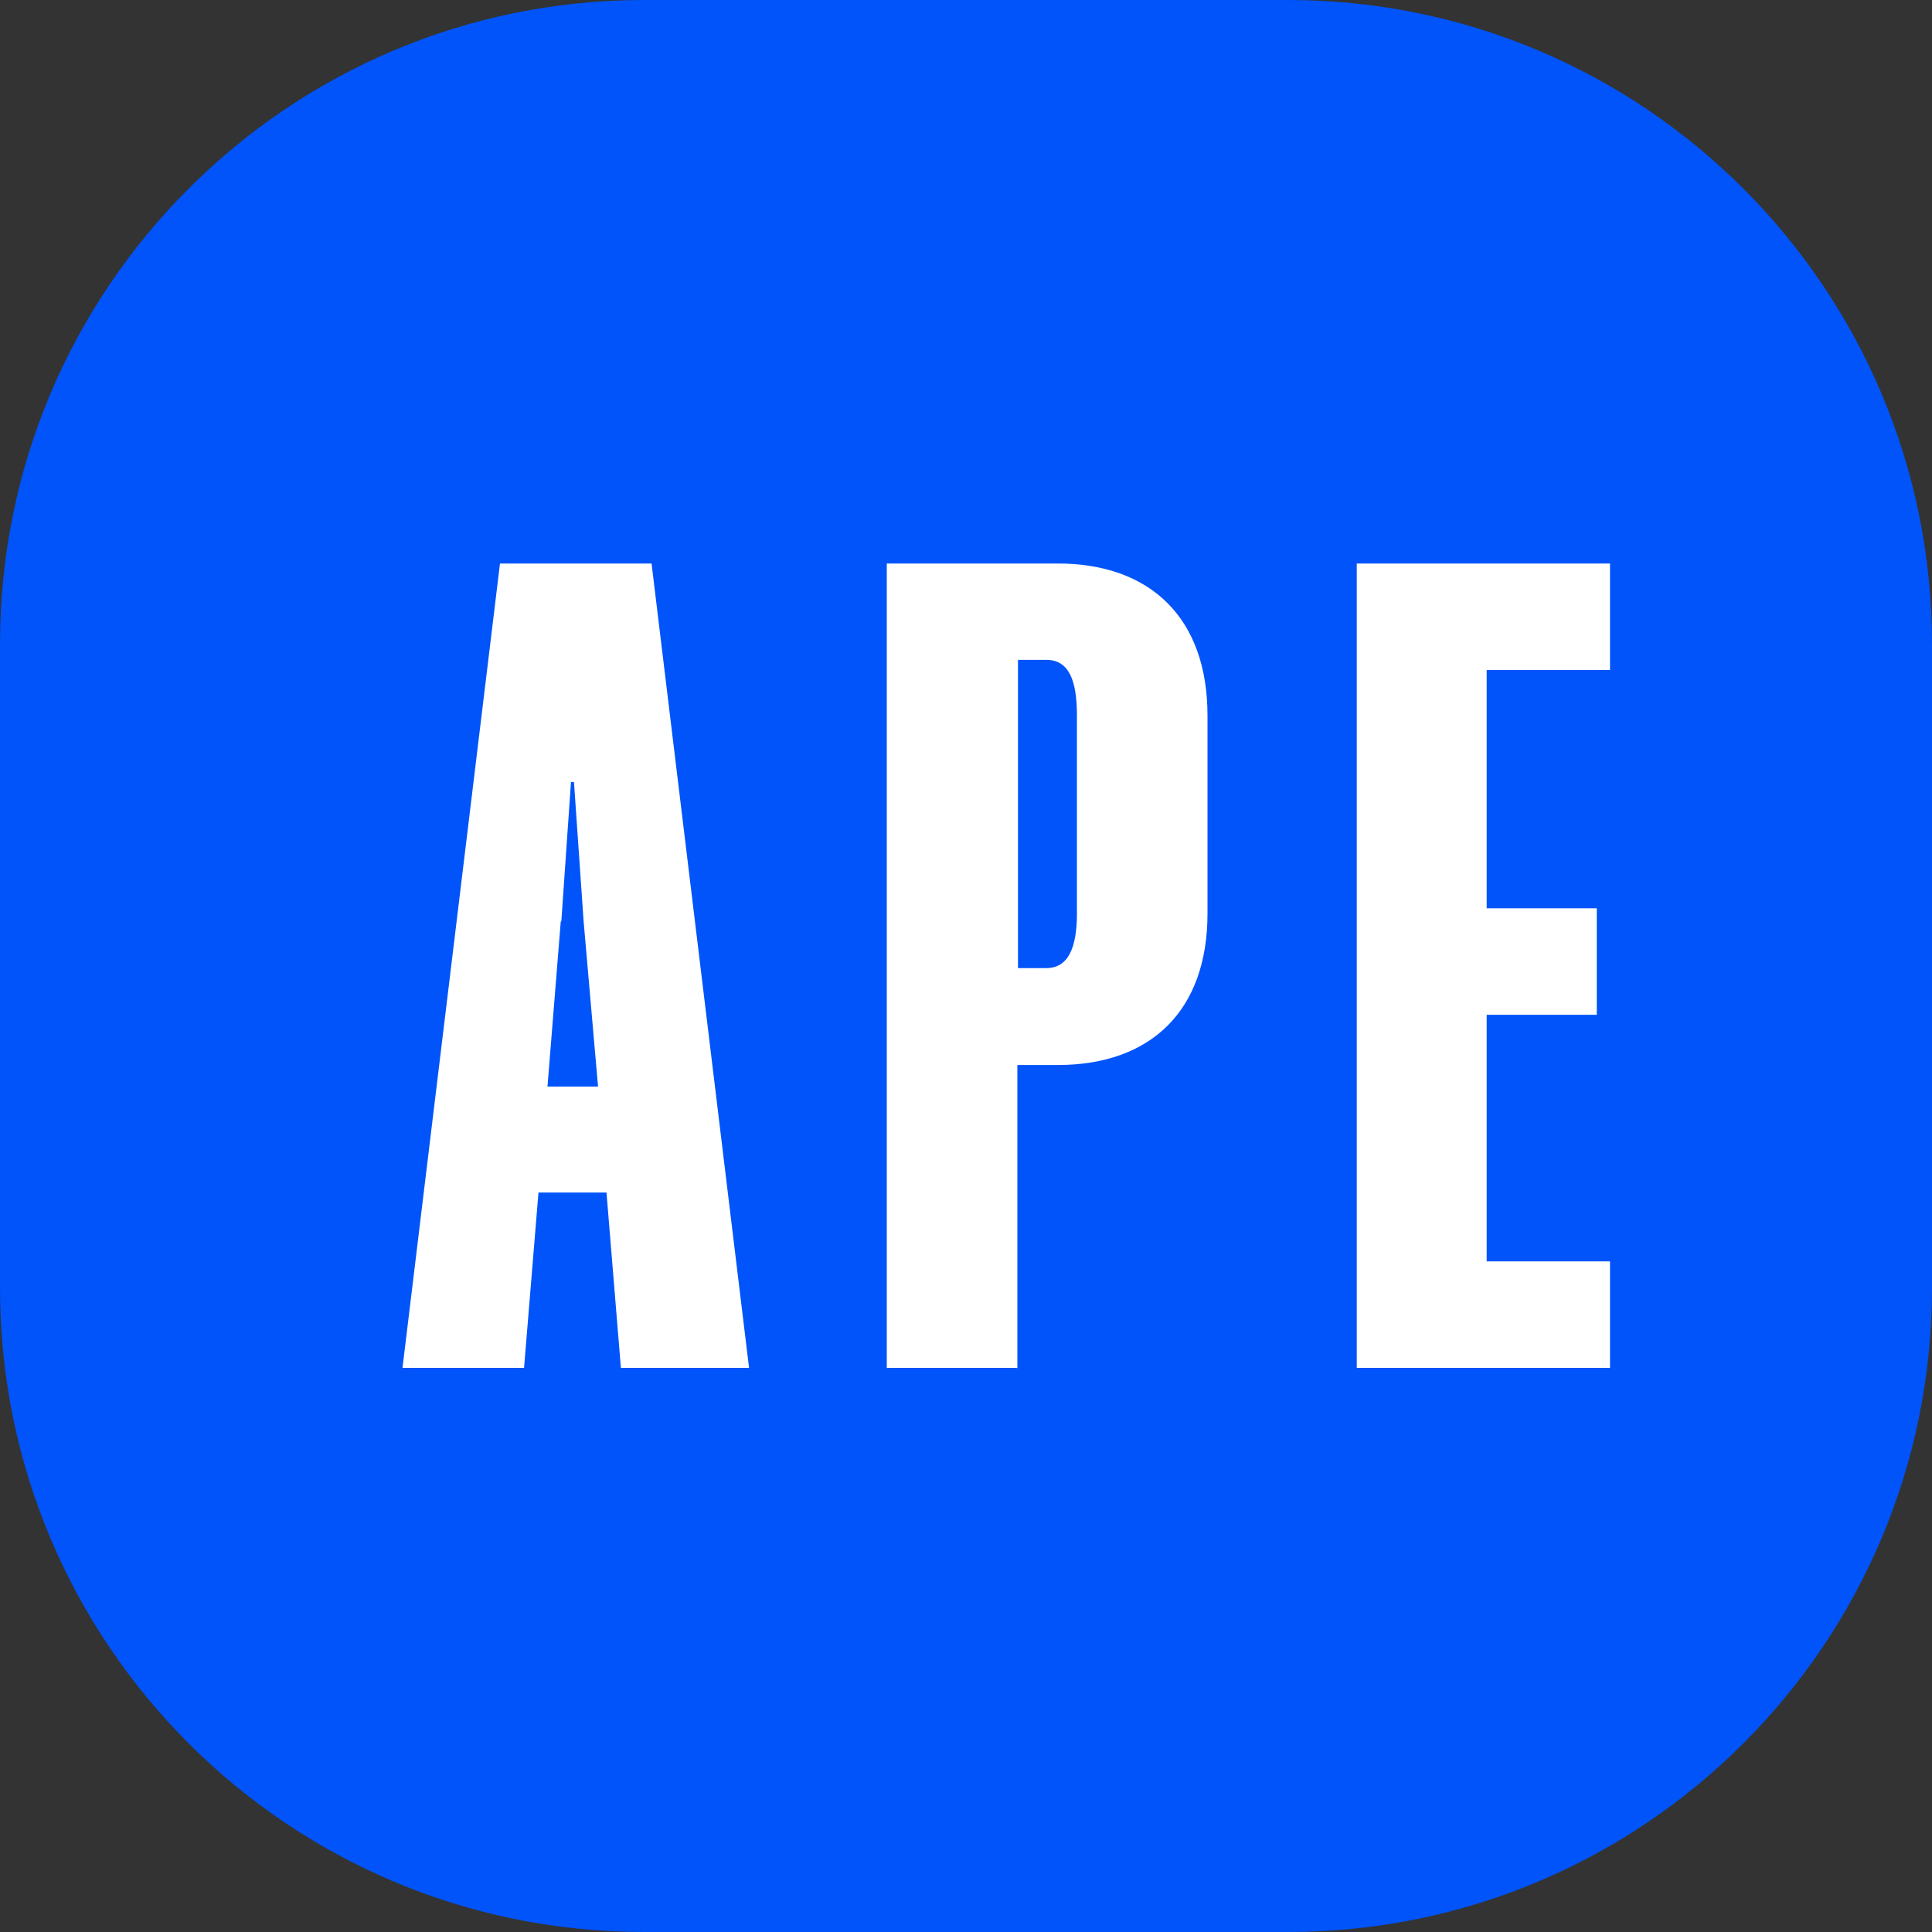 <svg width="24" height="24" viewBox="0 0 24 24" fill="none" xmlns="http://www.w3.org/2000/svg">
<rect x="0" y="0" width="24" height="24" fill="#333333" stroke="none"/>
<path d="M0 8C0 3.582 3.582 0 8 0H16C20.418 0 24 3.582 24 8V16C24 20.418 20.418 24 16 24H8C3.582 24 0 20.418 0 16V8Z" fill="#0054FA"/>
<path d="M6.218 7H8.094L9.305 16.992H7.713L7.534 14.814H6.689L6.51 16.992H5L6.211 7H6.218ZM6.966 11.446L6.801 13.498H7.429L7.25 11.446L7.13 9.714H7.093L6.973 11.446H6.966ZM12.631 16.992H11.016V7H13.139C14.29 7 15 7.677 15 8.888V11.349C15 12.554 14.297 13.23 13.139 13.23H12.638V17L12.631 16.992ZM12.646 12.026H12.997C13.266 12.026 13.378 11.781 13.378 11.349V8.888C13.378 8.442 13.274 8.197 12.997 8.197H12.646V12.019V12.026ZM16.854 16.992V7H20V8.323H18.468V11.283H19.836V12.606H18.468V15.669H20V16.992H16.854Z" fill="white"/>
</svg>
